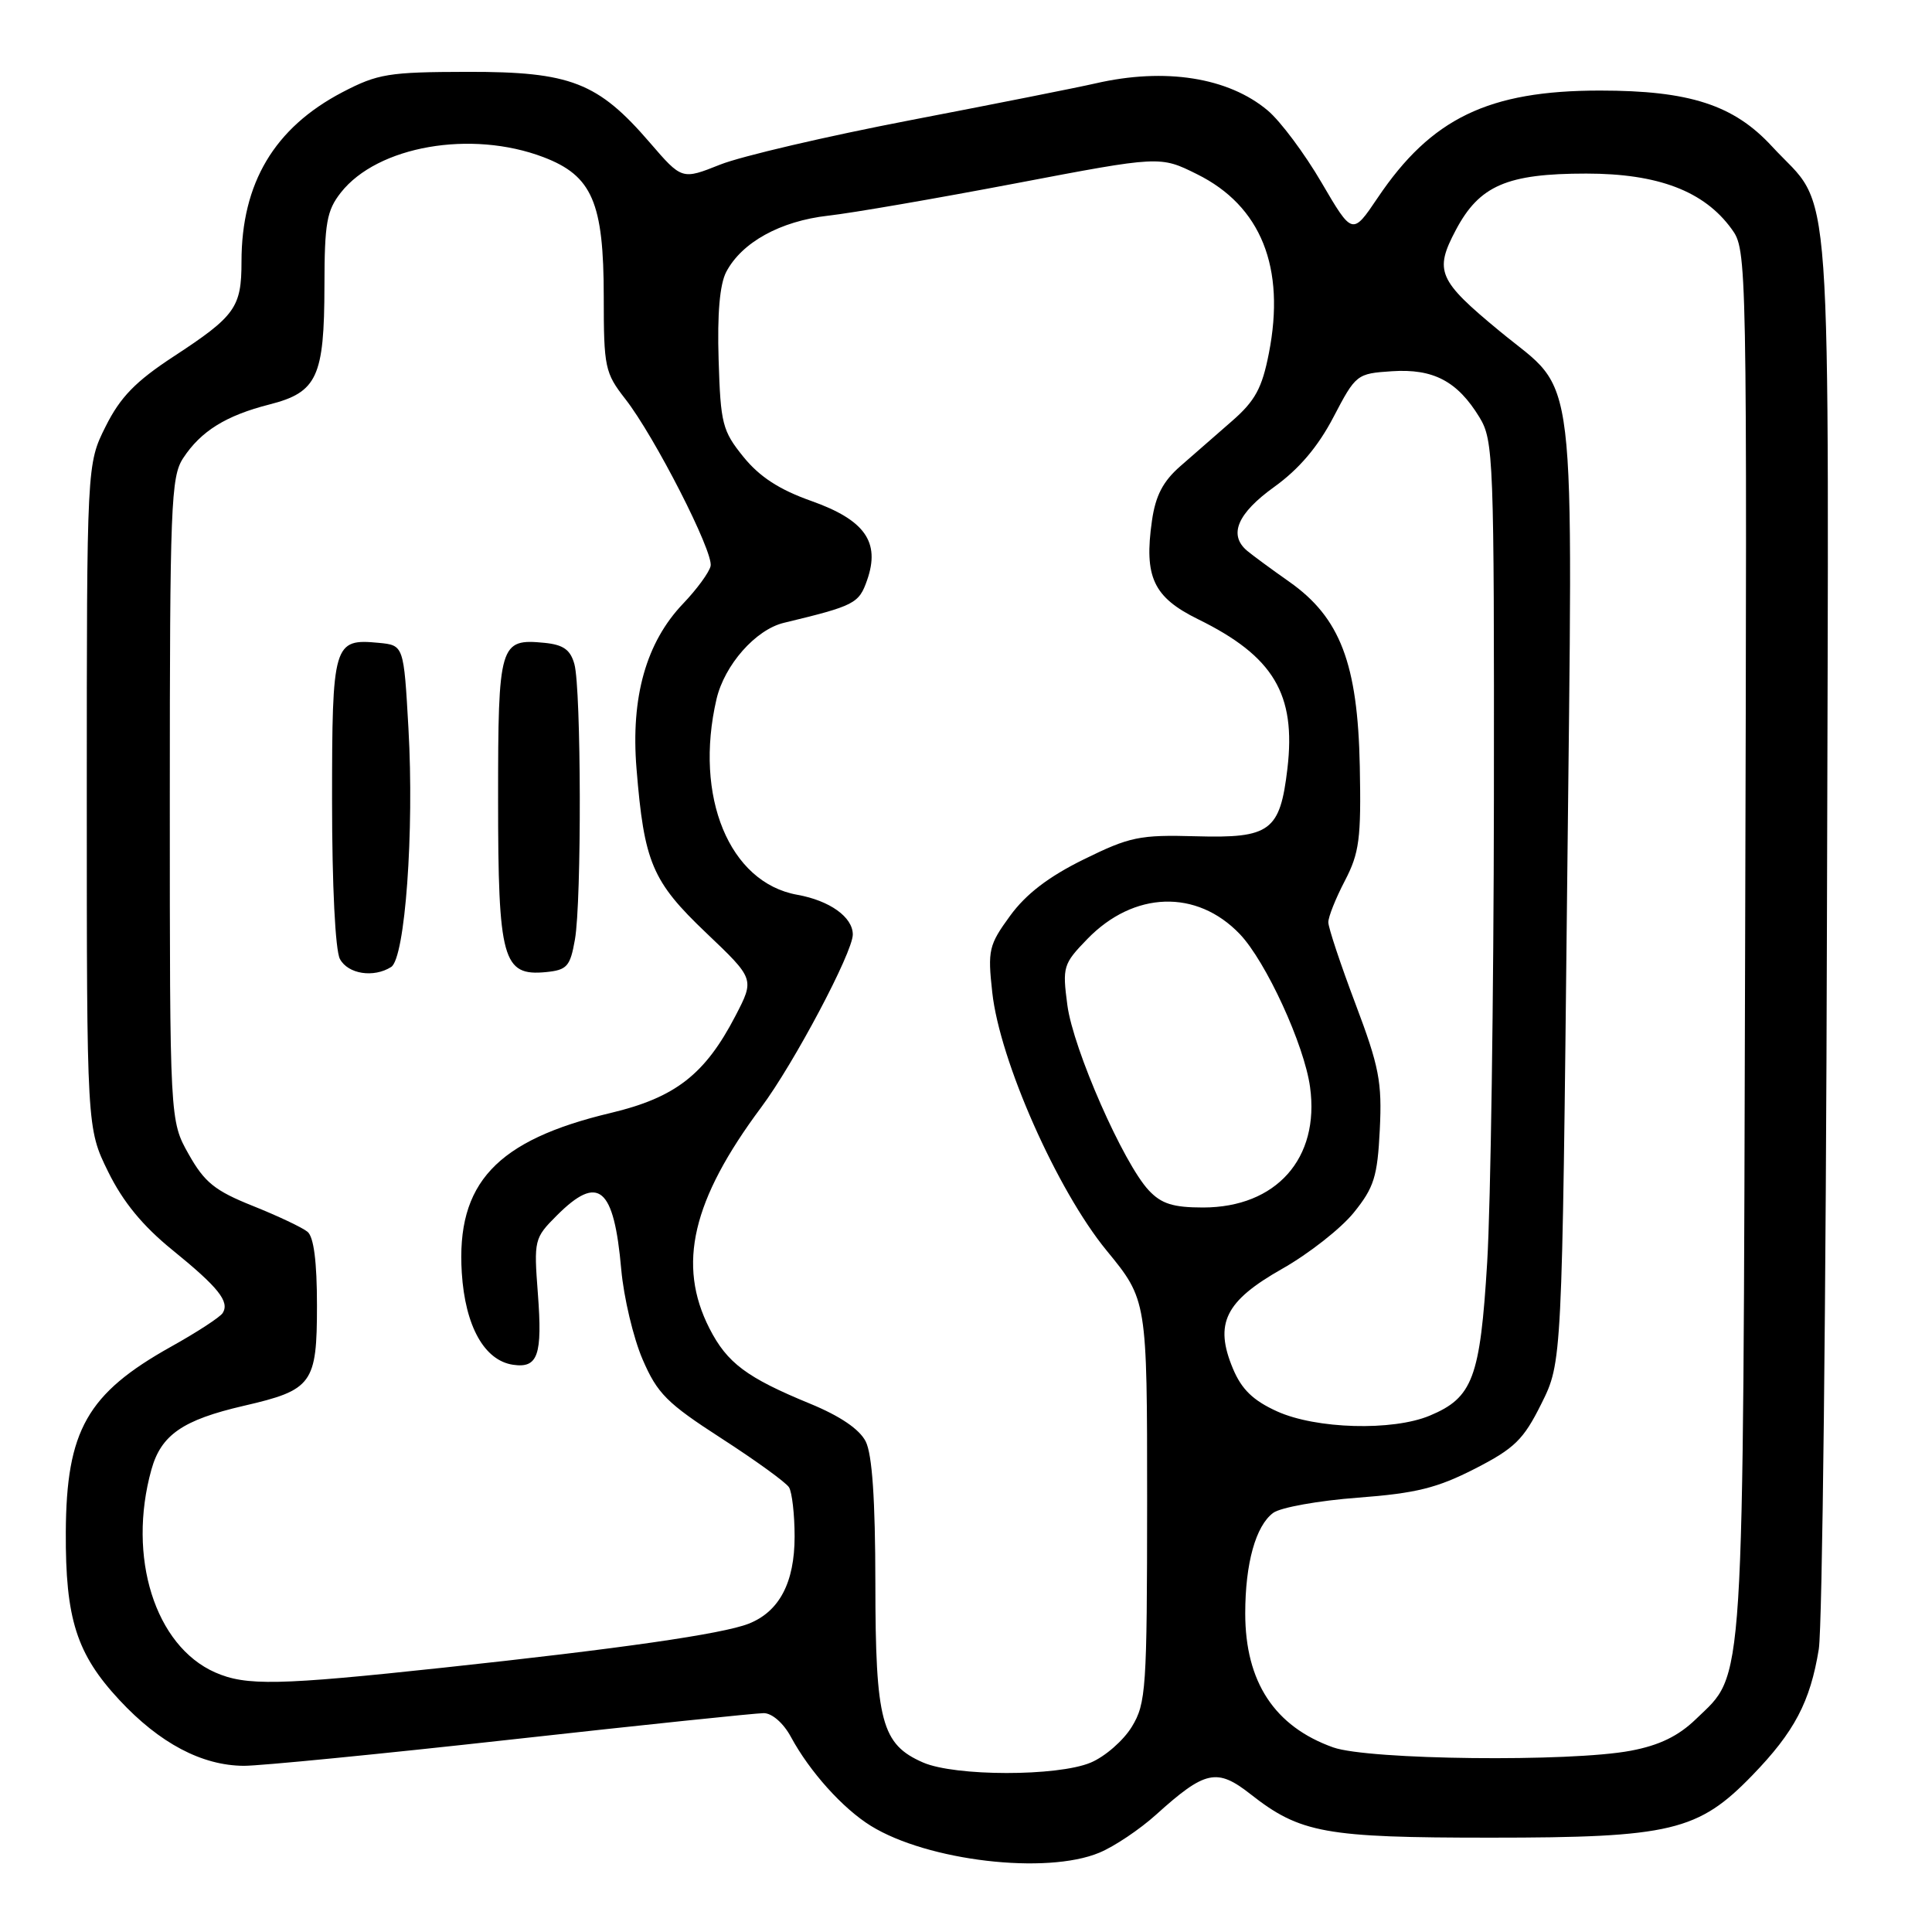 <?xml version="1.0" encoding="UTF-8" standalone="no"?>
<!DOCTYPE svg PUBLIC "-//W3C//DTD SVG 1.1//EN" "http://www.w3.org/Graphics/SVG/1.1/DTD/svg11.dtd" >
<svg xmlns="http://www.w3.org/2000/svg" xmlns:xlink="http://www.w3.org/1999/xlink" version="1.1" viewBox="0 0 256 256">
 <g >
 <path fill="currentColor"
d=" M 145.67 245.49 C 147.65 244.67 151.03 242.40 153.19 240.45 C 159.68 234.59 161.25 234.24 165.69 237.73 C 172.29 242.91 175.56 243.50 197.50 243.50 C 221.40 243.50 225.02 242.64 232.19 235.24 C 237.77 229.48 239.86 225.52 241.00 218.52 C 241.47 215.59 241.96 172.09 242.08 121.84 C 242.33 19.34 242.96 28.26 234.79 19.39 C 229.73 13.90 223.87 12.00 212.00 12.00 C 197.24 12.00 189.65 15.66 182.55 26.21 C 179.20 31.18 179.20 31.18 175.11 24.19 C 172.87 20.35 169.66 16.05 167.98 14.64 C 162.76 10.25 154.37 8.93 145.16 11.05 C 142.77 11.60 131.74 13.79 120.66 15.92 C 109.57 18.05 98.22 20.70 95.43 21.81 C 90.36 23.83 90.36 23.83 86.11 18.90 C 79.23 10.91 75.60 9.50 62.00 9.52 C 51.47 9.54 50.07 9.77 45.35 12.23 C 36.35 16.95 32.00 24.26 32.00 34.67 C 32.00 40.74 31.19 41.88 23.00 47.24 C 17.95 50.55 15.94 52.62 14.00 56.50 C 11.50 61.50 11.50 61.50 11.50 105.50 C 11.50 149.50 11.50 149.50 14.33 155.26 C 16.29 159.25 18.90 162.43 22.83 165.62 C 28.94 170.58 30.45 172.47 29.51 173.98 C 29.18 174.52 26.10 176.53 22.65 178.45 C 11.55 184.66 8.79 189.53 8.72 203.00 C 8.66 214.51 10.15 219.17 15.82 225.26 C 21.14 230.98 26.75 233.95 32.31 233.98 C 34.41 233.99 50.34 232.43 67.71 230.50 C 85.09 228.57 100.16 227.00 101.20 227.00 C 102.30 227.00 103.81 228.32 104.80 230.15 C 107.29 234.76 111.68 239.64 115.40 241.94 C 122.92 246.58 138.64 248.43 145.67 245.49 Z  M 122.31 233.54 C 116.81 231.14 116.00 228.11 115.99 209.80 C 115.98 198.67 115.57 192.71 114.71 191.00 C 113.88 189.37 111.31 187.63 107.35 186.00 C 98.95 182.55 96.35 180.61 94.01 176.03 C 89.70 167.58 91.71 159.01 100.86 146.73 C 105.20 140.92 113.00 126.19 113.00 123.83 C 113.00 121.52 109.94 119.33 105.63 118.56 C 96.64 116.95 91.94 105.56 94.94 92.64 C 96.00 88.11 100.12 83.43 103.86 82.53 C 113.27 80.26 113.81 79.98 114.90 76.86 C 116.66 71.82 114.60 68.90 107.50 66.38 C 103.26 64.88 100.65 63.18 98.51 60.54 C 95.72 57.09 95.48 56.15 95.22 47.66 C 95.03 41.58 95.37 37.67 96.23 36.03 C 98.29 32.11 103.39 29.30 109.72 28.58 C 112.90 28.23 124.10 26.29 134.61 24.29 C 153.72 20.65 153.72 20.65 158.61 23.08 C 167.09 27.28 170.37 35.44 168.13 46.82 C 167.23 51.43 166.31 53.12 163.26 55.78 C 161.19 57.59 158.10 60.29 156.39 61.78 C 154.10 63.78 153.11 65.69 152.64 69.00 C 151.57 76.46 152.83 79.14 158.75 82.05 C 168.75 86.96 171.75 91.97 170.59 101.84 C 169.61 110.13 168.33 111.09 158.47 110.81 C 151.00 110.60 149.71 110.87 143.59 113.88 C 138.94 116.17 135.95 118.46 133.85 121.34 C 131.02 125.22 130.86 125.90 131.48 131.50 C 132.47 140.55 140.06 157.69 146.62 165.69 C 152.00 172.25 152.00 172.25 152.00 198.88 C 151.99 223.82 151.86 225.71 149.97 228.81 C 148.86 230.63 146.41 232.77 144.51 233.56 C 140.11 235.40 126.57 235.39 122.31 233.54 Z  M 176.66 231.54 C 168.88 228.77 165.00 222.86 165.00 213.78 C 165.00 207.16 166.39 202.17 168.71 200.46 C 169.70 199.74 174.74 198.84 179.92 198.45 C 187.63 197.87 190.43 197.17 195.42 194.62 C 200.69 191.92 201.87 190.77 204.24 186.00 C 206.98 180.50 206.98 180.50 207.65 118.00 C 208.41 46.38 209.15 52.50 198.74 43.90 C 190.54 37.14 190.02 35.92 192.91 30.47 C 196.03 24.58 199.68 23.00 210.19 23.00 C 219.71 23.00 225.80 25.32 229.44 30.33 C 231.49 33.15 231.50 33.67 231.24 124.83 C 230.95 225.83 231.23 221.48 224.71 227.80 C 222.39 230.04 219.87 231.27 216.08 231.98 C 208.07 233.50 181.32 233.20 176.66 231.54 Z  M 28.50 221.60 C 20.54 218.08 16.84 206.31 20.06 194.74 C 21.34 190.13 24.21 188.15 32.29 186.28 C 41.40 184.18 42.00 183.36 42.00 172.97 C 42.00 167.20 41.58 163.90 40.75 163.22 C 40.06 162.65 36.80 161.11 33.50 159.79 C 28.47 157.78 27.10 156.67 25.00 152.94 C 22.50 148.50 22.50 148.50 22.50 105.96 C 22.50 66.99 22.65 63.18 24.26 60.72 C 26.61 57.13 29.94 55.06 35.72 53.59 C 42.03 51.98 42.97 49.95 42.99 37.88 C 43.00 29.54 43.29 27.90 45.17 25.51 C 50.02 19.35 62.42 17.18 72.00 20.82 C 78.47 23.28 80.00 26.82 80.00 39.36 C 80.00 48.67 80.16 49.41 82.85 52.86 C 86.73 57.82 94.56 73.15 94.16 75.00 C 93.98 75.83 92.34 78.08 90.50 80.00 C 85.62 85.12 83.57 92.37 84.34 101.83 C 85.35 114.29 86.40 116.78 93.57 123.61 C 99.99 129.72 99.99 129.72 97.45 134.61 C 93.42 142.37 89.49 145.43 80.93 147.47 C 65.76 151.08 60.44 156.79 61.19 168.66 C 61.64 175.73 64.18 180.28 67.99 180.84 C 71.28 181.32 71.89 179.58 71.27 171.40 C 70.73 164.30 70.79 164.05 73.78 161.06 C 79.30 155.54 81.35 157.25 82.32 168.22 C 82.65 171.92 83.92 177.27 85.14 180.11 C 87.10 184.66 88.36 185.92 95.59 190.59 C 100.11 193.51 104.15 196.43 104.55 197.08 C 104.95 197.74 105.29 200.67 105.29 203.59 C 105.29 209.71 103.26 213.55 99.20 215.15 C 95.71 216.52 82.20 218.46 58.69 220.98 C 36.89 223.32 32.60 223.41 28.50 221.60 Z  M 51.83 128.13 C 53.68 126.96 54.90 110.14 54.12 96.50 C 53.50 85.50 53.50 85.50 50.18 85.18 C 44.18 84.61 44.00 85.22 44.00 106.19 C 44.00 117.33 44.43 125.93 45.04 127.07 C 46.11 129.07 49.51 129.60 51.83 128.13 Z  M 76.18 124.50 C 77.08 119.40 77.02 91.31 76.11 88.00 C 75.58 86.09 74.65 85.43 72.15 85.18 C 66.20 84.60 66.00 85.27 66.00 105.90 C 66.00 127.16 66.61 129.36 72.33 128.81 C 75.14 128.53 75.55 128.07 76.18 124.50 Z  M 169.21 187.01 C 166.04 185.57 164.52 184.10 163.37 181.35 C 160.87 175.37 162.33 172.41 169.90 168.12 C 173.42 166.13 177.68 162.78 179.38 160.68 C 182.07 157.35 182.52 155.92 182.83 149.68 C 183.14 143.37 182.75 141.34 179.60 133.00 C 177.63 127.78 176.01 122.92 176.01 122.21 C 176.00 121.50 176.99 119.03 178.20 116.71 C 180.12 113.02 180.37 111.14 180.18 101.55 C 179.91 87.93 177.58 81.83 170.84 77.09 C 168.45 75.41 165.94 73.56 165.25 72.98 C 162.75 70.87 163.96 68.03 168.84 64.52 C 172.12 62.16 174.64 59.20 176.69 55.27 C 179.66 49.59 179.78 49.50 184.44 49.19 C 189.93 48.83 193.12 50.51 196.04 55.30 C 197.90 58.36 197.99 60.63 197.95 106.00 C 197.92 132.12 197.52 159.69 197.06 167.25 C 196.13 182.59 195.15 185.20 189.45 187.58 C 184.53 189.64 174.38 189.36 169.21 187.01 Z  M 152.22 157.73 C 148.86 154.15 142.20 139.02 141.43 133.18 C 140.76 128.11 140.87 127.73 144.08 124.42 C 150.24 118.07 158.57 117.80 164.28 123.77 C 167.75 127.41 172.83 138.46 173.59 144.05 C 174.89 153.49 169.11 159.99 159.42 160.00 C 155.44 160.00 153.89 159.51 152.22 157.73 Z "/>
</g>
</svg>